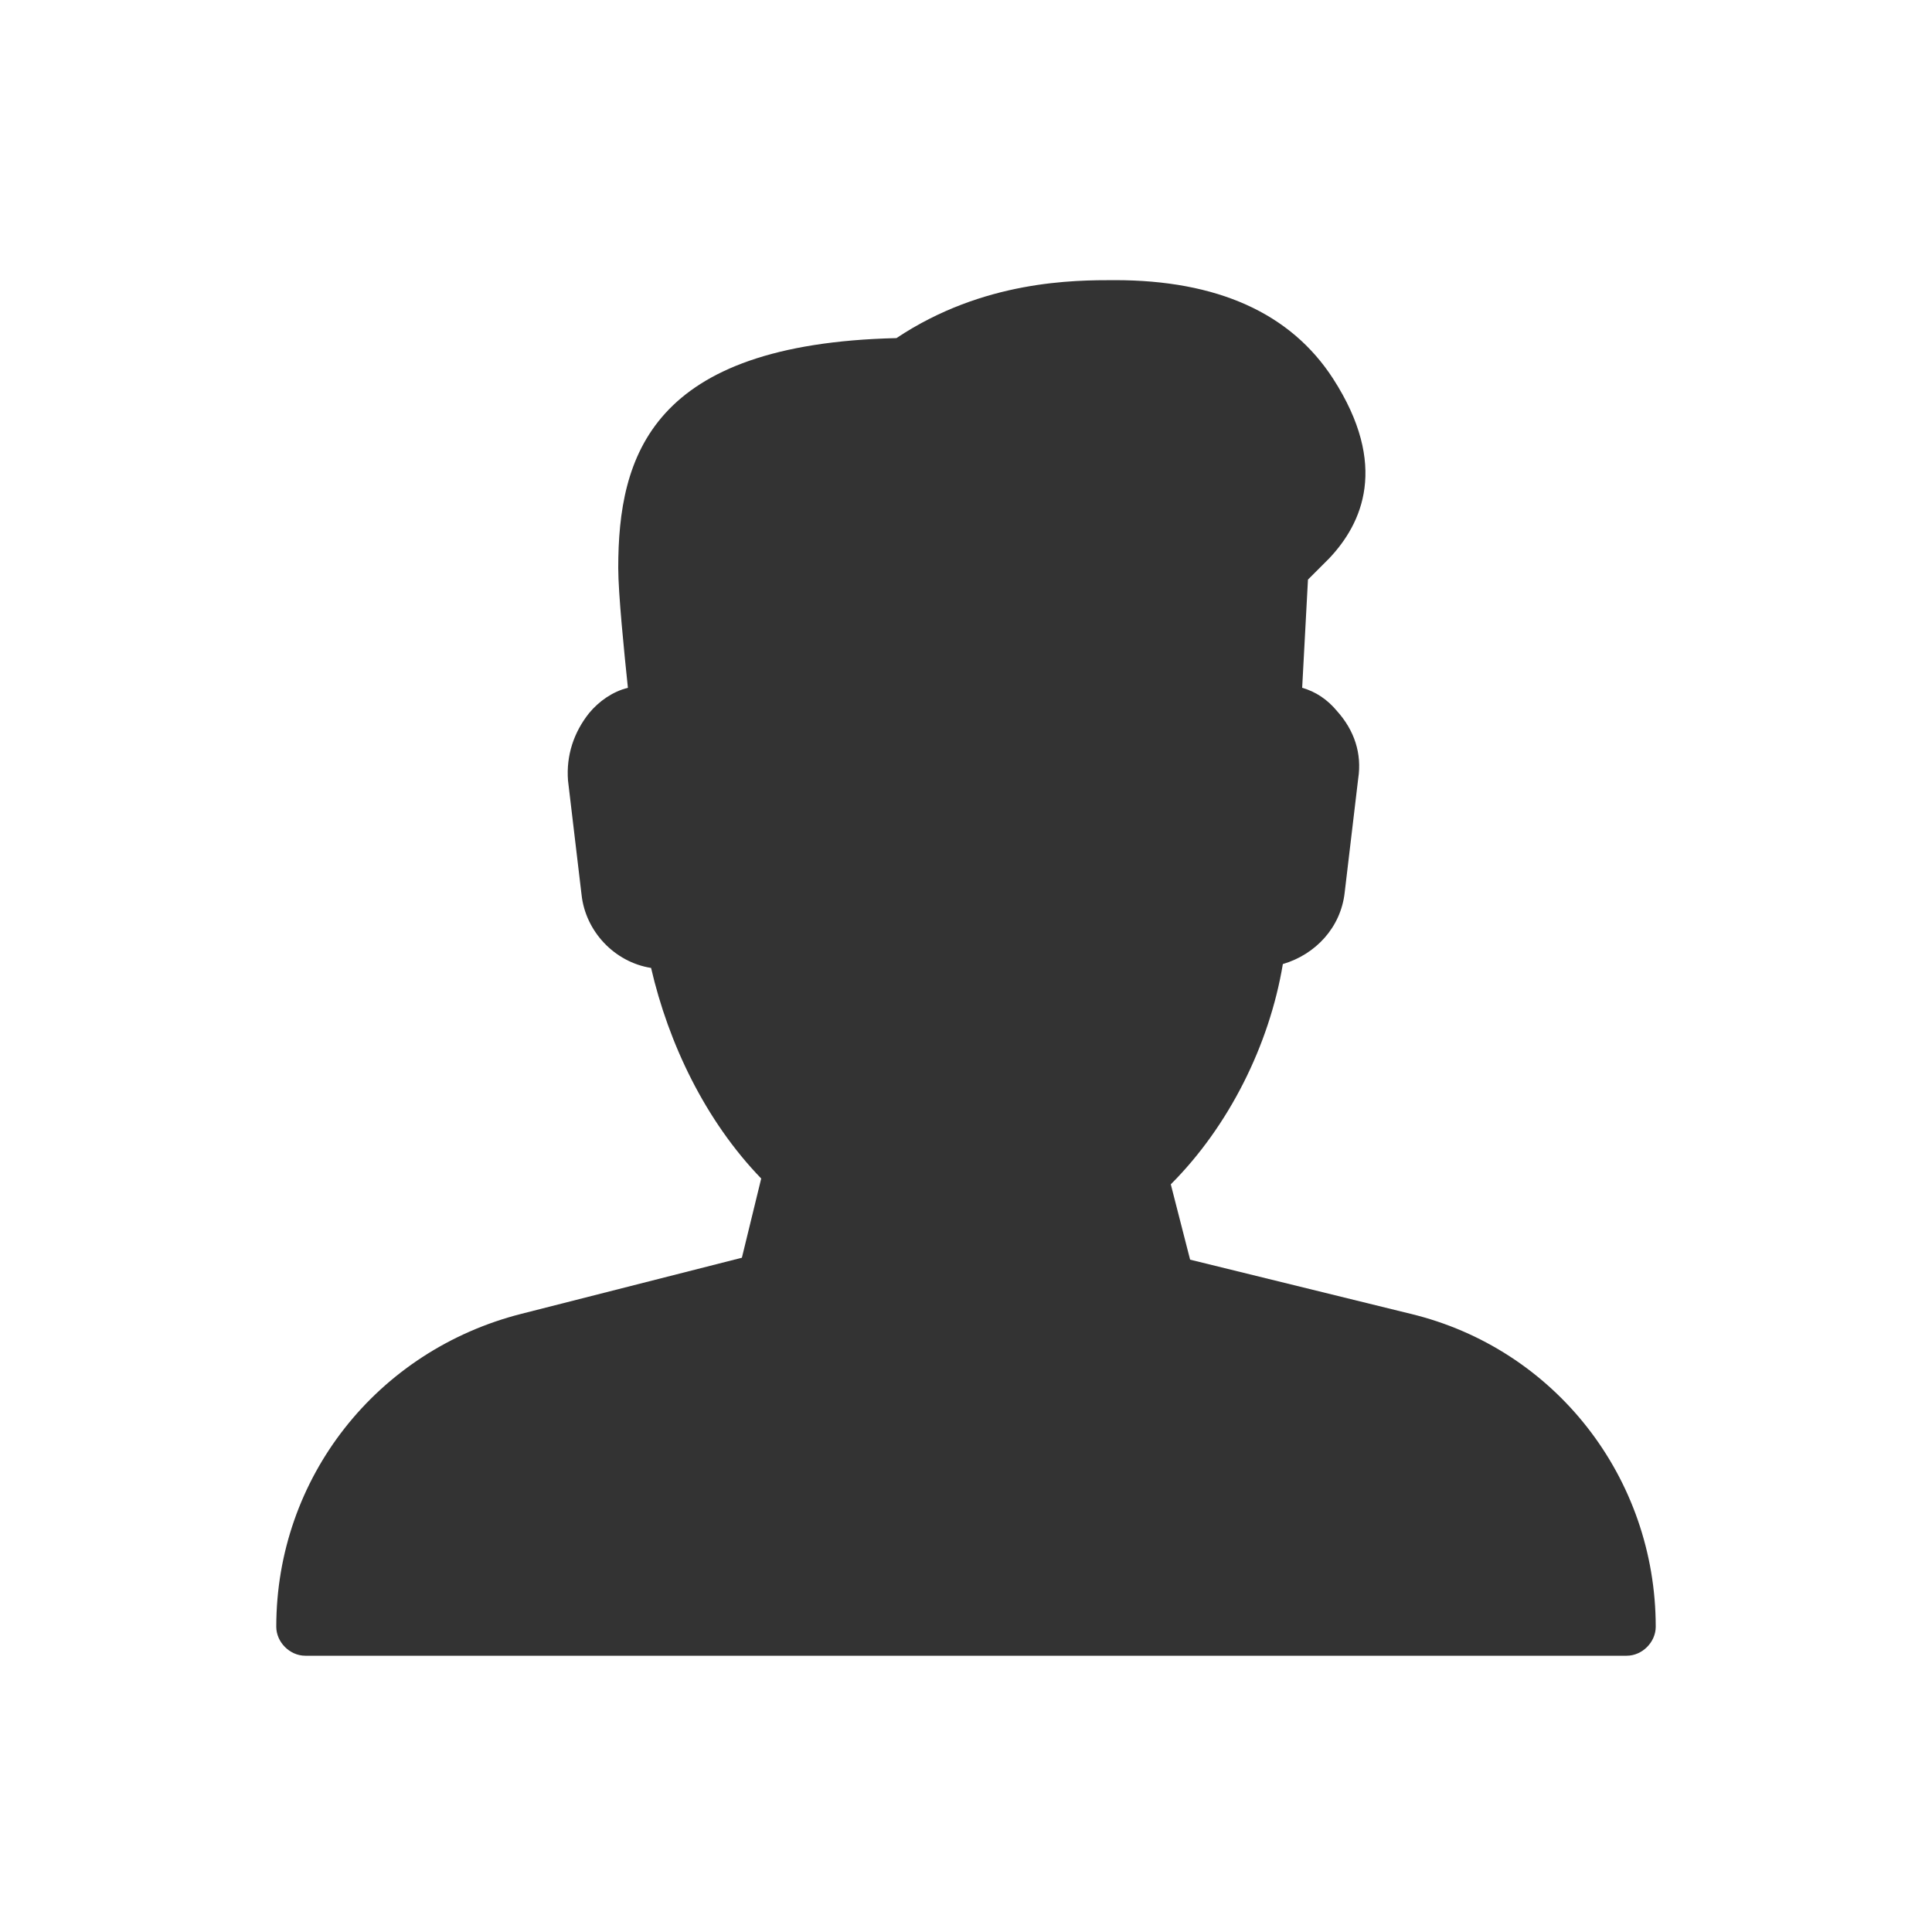 <?xml version="1.0" encoding="utf-8"?>
<!-- Generator: Adobe Illustrator 22.0.1, SVG Export Plug-In . SVG Version: 6.00 Build 0)  -->
<svg version="1.1" id="Layer_1" xmlns="http://www.w3.org/2000/svg" xmlns:xlink="http://www.w3.org/1999/xlink" x="0px" y="0px"
	 viewBox="0 0 100 100" style="enable-background:new 0 0 100 100;" xml:space="preserve">
<path style="fill:#333333;" d="M73,68l-11.4-2.8l-1-3.9c3-3,5.1-7.2,5.8-11.4c1.7-0.5,3-1.9,3.2-3.7l0.7-5.9
	c0.2-1.3-0.2-2.5-1.1-3.5c-0.5-0.6-1.1-1-1.8-1.2l0.3-5.6l1.1-1.1c1.7-1.8,3.1-4.8,0.2-9.3c-2.2-3.4-6-5.1-11.3-5.1
	c-2.1,0-6.8,0-11.3,3c-12.7,0.3-14.4,6.1-14.4,11.9c0,1.3,0.3,4.3,0.5,6.2c-0.8,0.2-1.5,0.7-2,1.3c-0.8,1-1.2,2.2-1.1,3.5l0.7,5.9
	c0.2,1.9,1.7,3.5,3.6,3.8C34.6,54,36.5,58,39.4,61l-1,4.1L27,68c-7.5,1.9-12.7,8.5-12.7,16.2c0,0.8,0.7,1.5,1.5,1.5h68.4
	c0.8,0,1.5-0.7,1.5-1.5C85.7,76.5,80.5,69.8,73,68z"/>
</svg>
